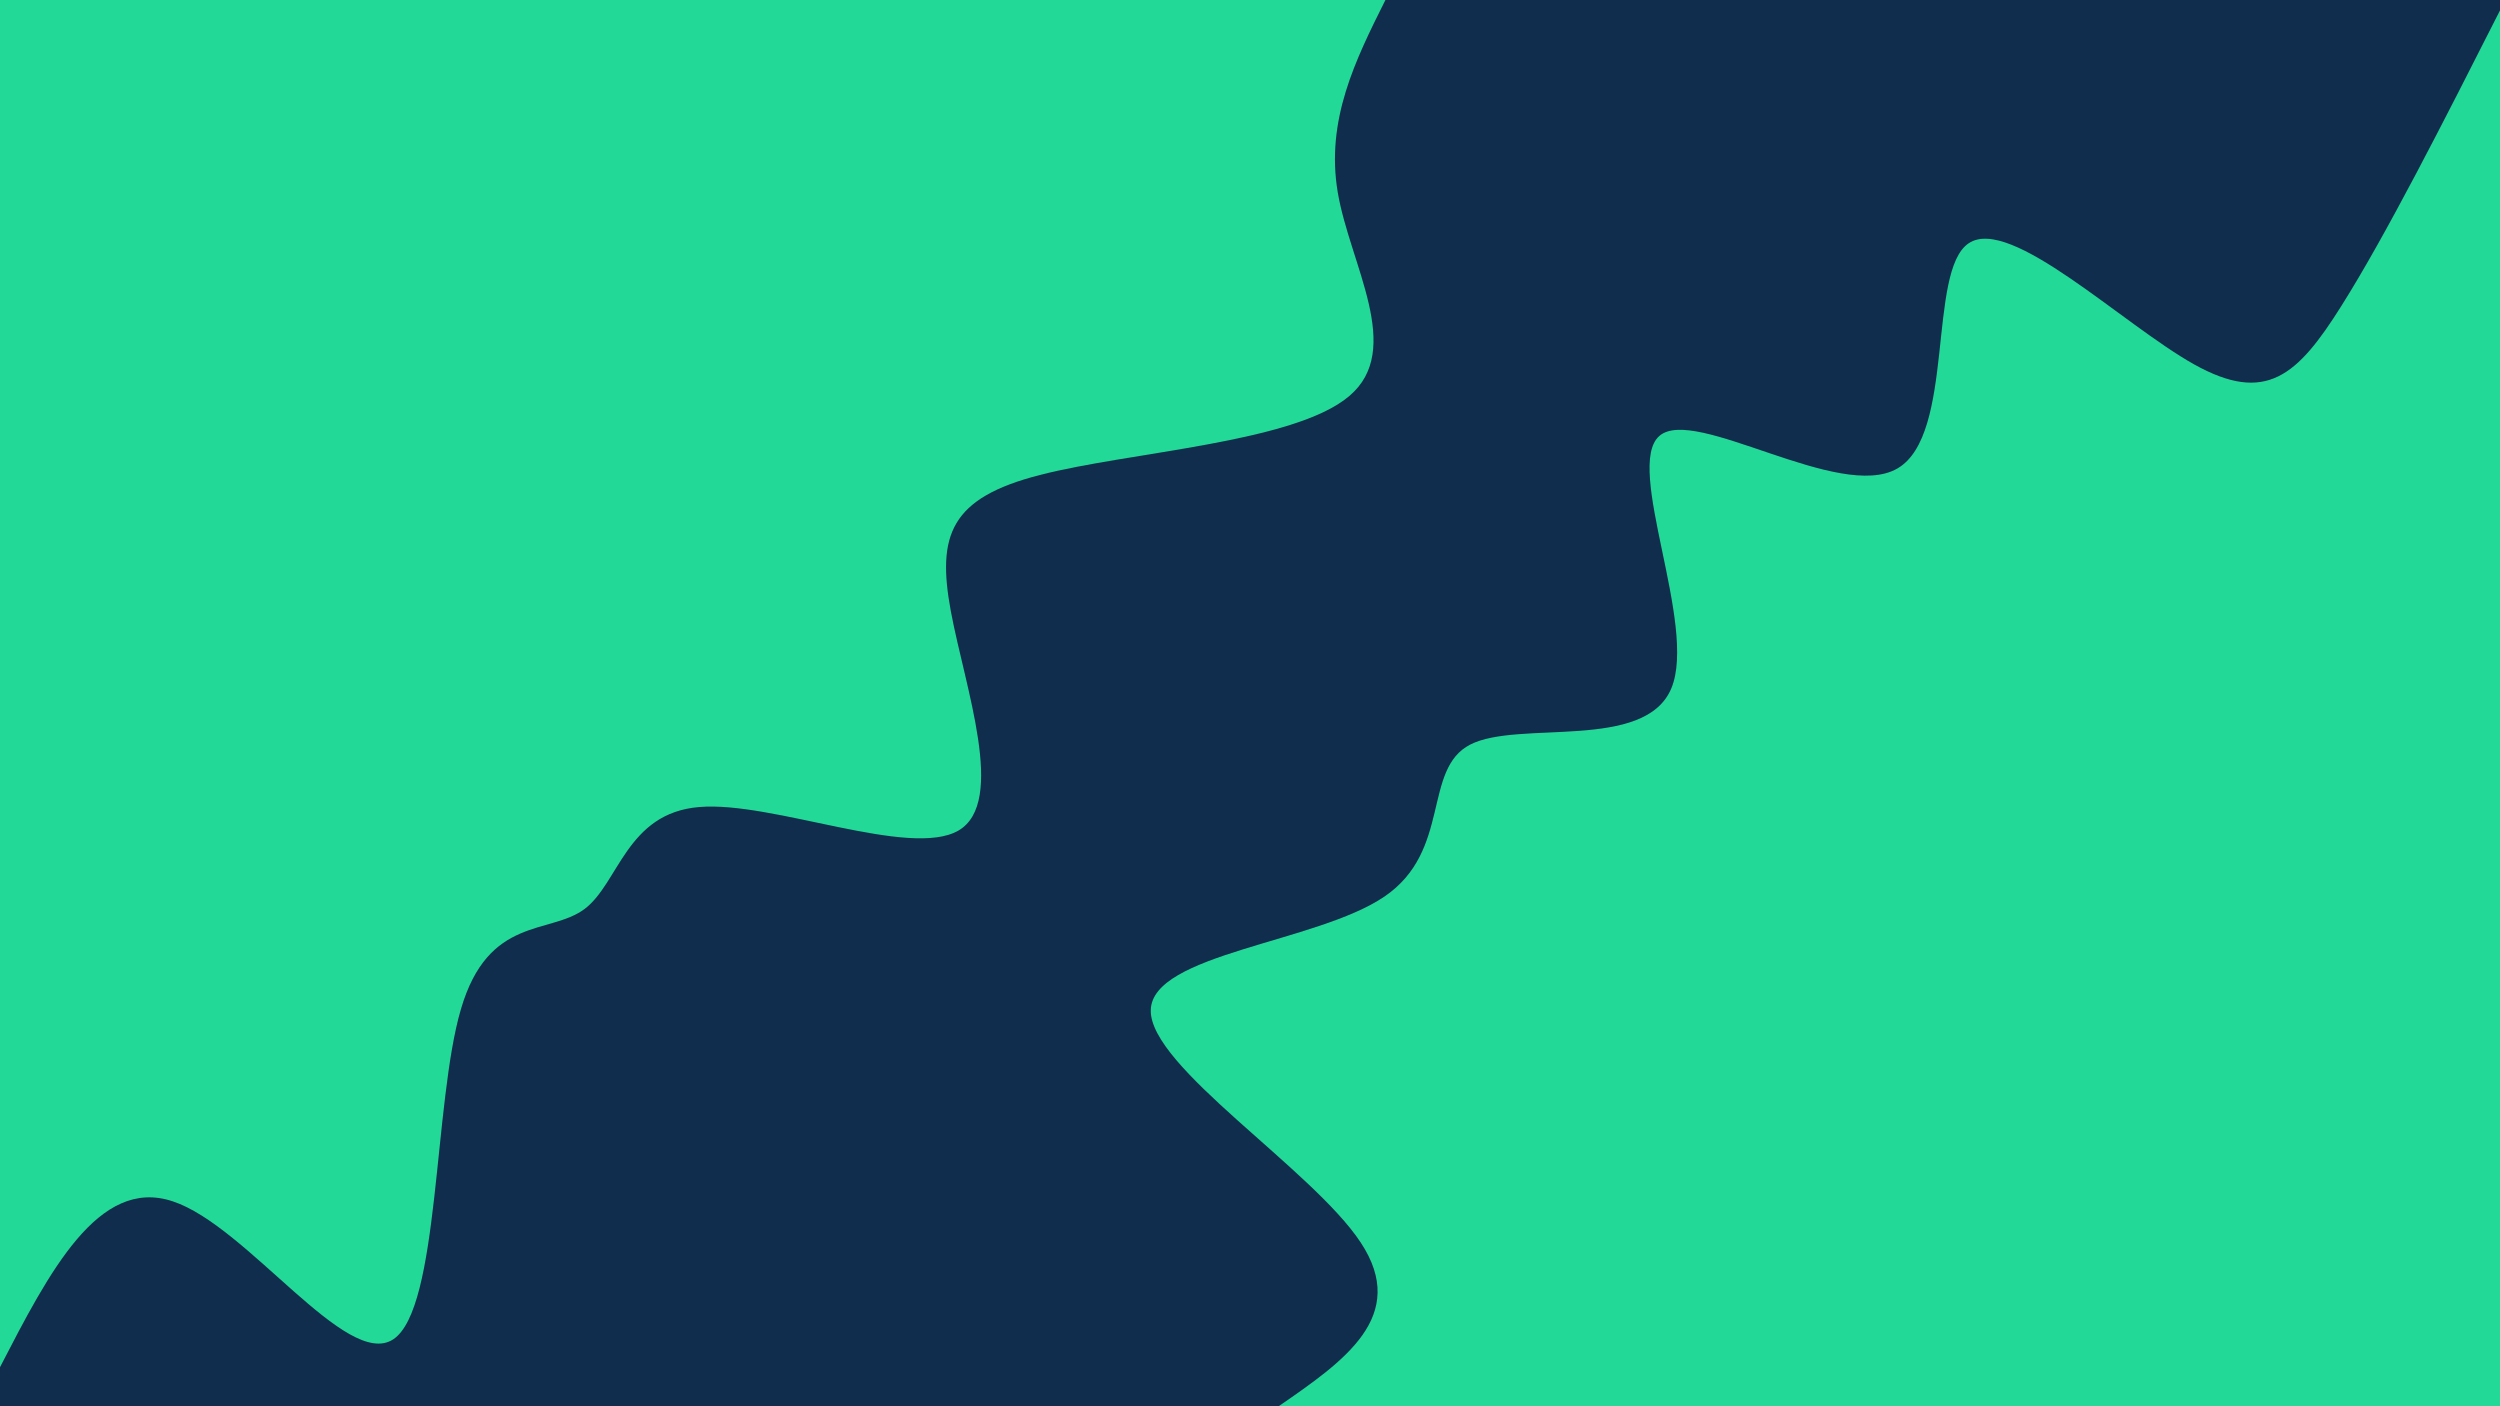 <svg id="visual" viewBox="0 0 960 540" width="960" height="540" xmlns="http://www.w3.org/2000/svg" xmlns:xlink="http://www.w3.org/1999/xlink" version="1.1"><rect x="0" y="0" width="960" height="540" fill="#112d4e"></rect><defs><linearGradient id="grad1_0" x1="43.8%" y1="100%" x2="100%" y2="0%"><stop offset="14.444%" stop-color="#112d4e" stop-opacity="1"></stop><stop offset="85.556%" stop-color="#112d4e" stop-opacity="1"></stop></linearGradient></defs><defs><linearGradient id="grad2_0" x1="0%" y1="100%" x2="56.3%" y2="0%"><stop offset="14.444%" stop-color="#112d4e" stop-opacity="1"></stop><stop offset="85.556%" stop-color="#112d4e" stop-opacity="1"></stop></linearGradient></defs><g transform="translate(960, 540)"><path d="M-469 0C-443.9 -17.3 -418.8 -34.6 -437.5 -62.9C-456.2 -91.2 -518.6 -130.4 -518.1 -152.1C-517.7 -173.8 -454.4 -178 -428.4 -195.7C-402.5 -213.3 -413.9 -244.6 -395.4 -254.1C-376.8 -263.6 -328.3 -251.4 -318.2 -275.7C-308.1 -300 -336.4 -360.8 -322.8 -372.6C-309.3 -384.4 -253.7 -347.2 -231.4 -360.1C-209.1 -373 -220 -436 -204 -446.6C-188 -457.3 -145 -415.5 -117.5 -400.1C-89.9 -384.7 -77.8 -395.6 -60.8 -422.7C-43.8 -449.7 -21.9 -492.8 0 -536L0 0Z" fill="#23D997"></path></g><g transform="translate(0, 0)"><path d="M532 0C520.5 23 509 46.1 513.7 73.9C518.4 101.6 539.3 134.2 518.1 152.1C496.9 170.1 433.6 173.5 399.3 182.4C365 191.2 359.7 205.4 365.1 234.6C370.5 263.8 386.6 308 368.1 318.9C349.5 329.8 296.5 307.5 268.5 309.9C240.5 312.2 237.6 339.3 224.4 349.1C211.1 359 187.5 351.6 177 387.5C166.4 423.4 168.9 502.5 151 514.3C133.1 526.1 94.9 470.7 66.3 461.3C37.8 451.8 18.9 488.4 0 525L0 0Z" fill="#23D997"></path></g></svg>